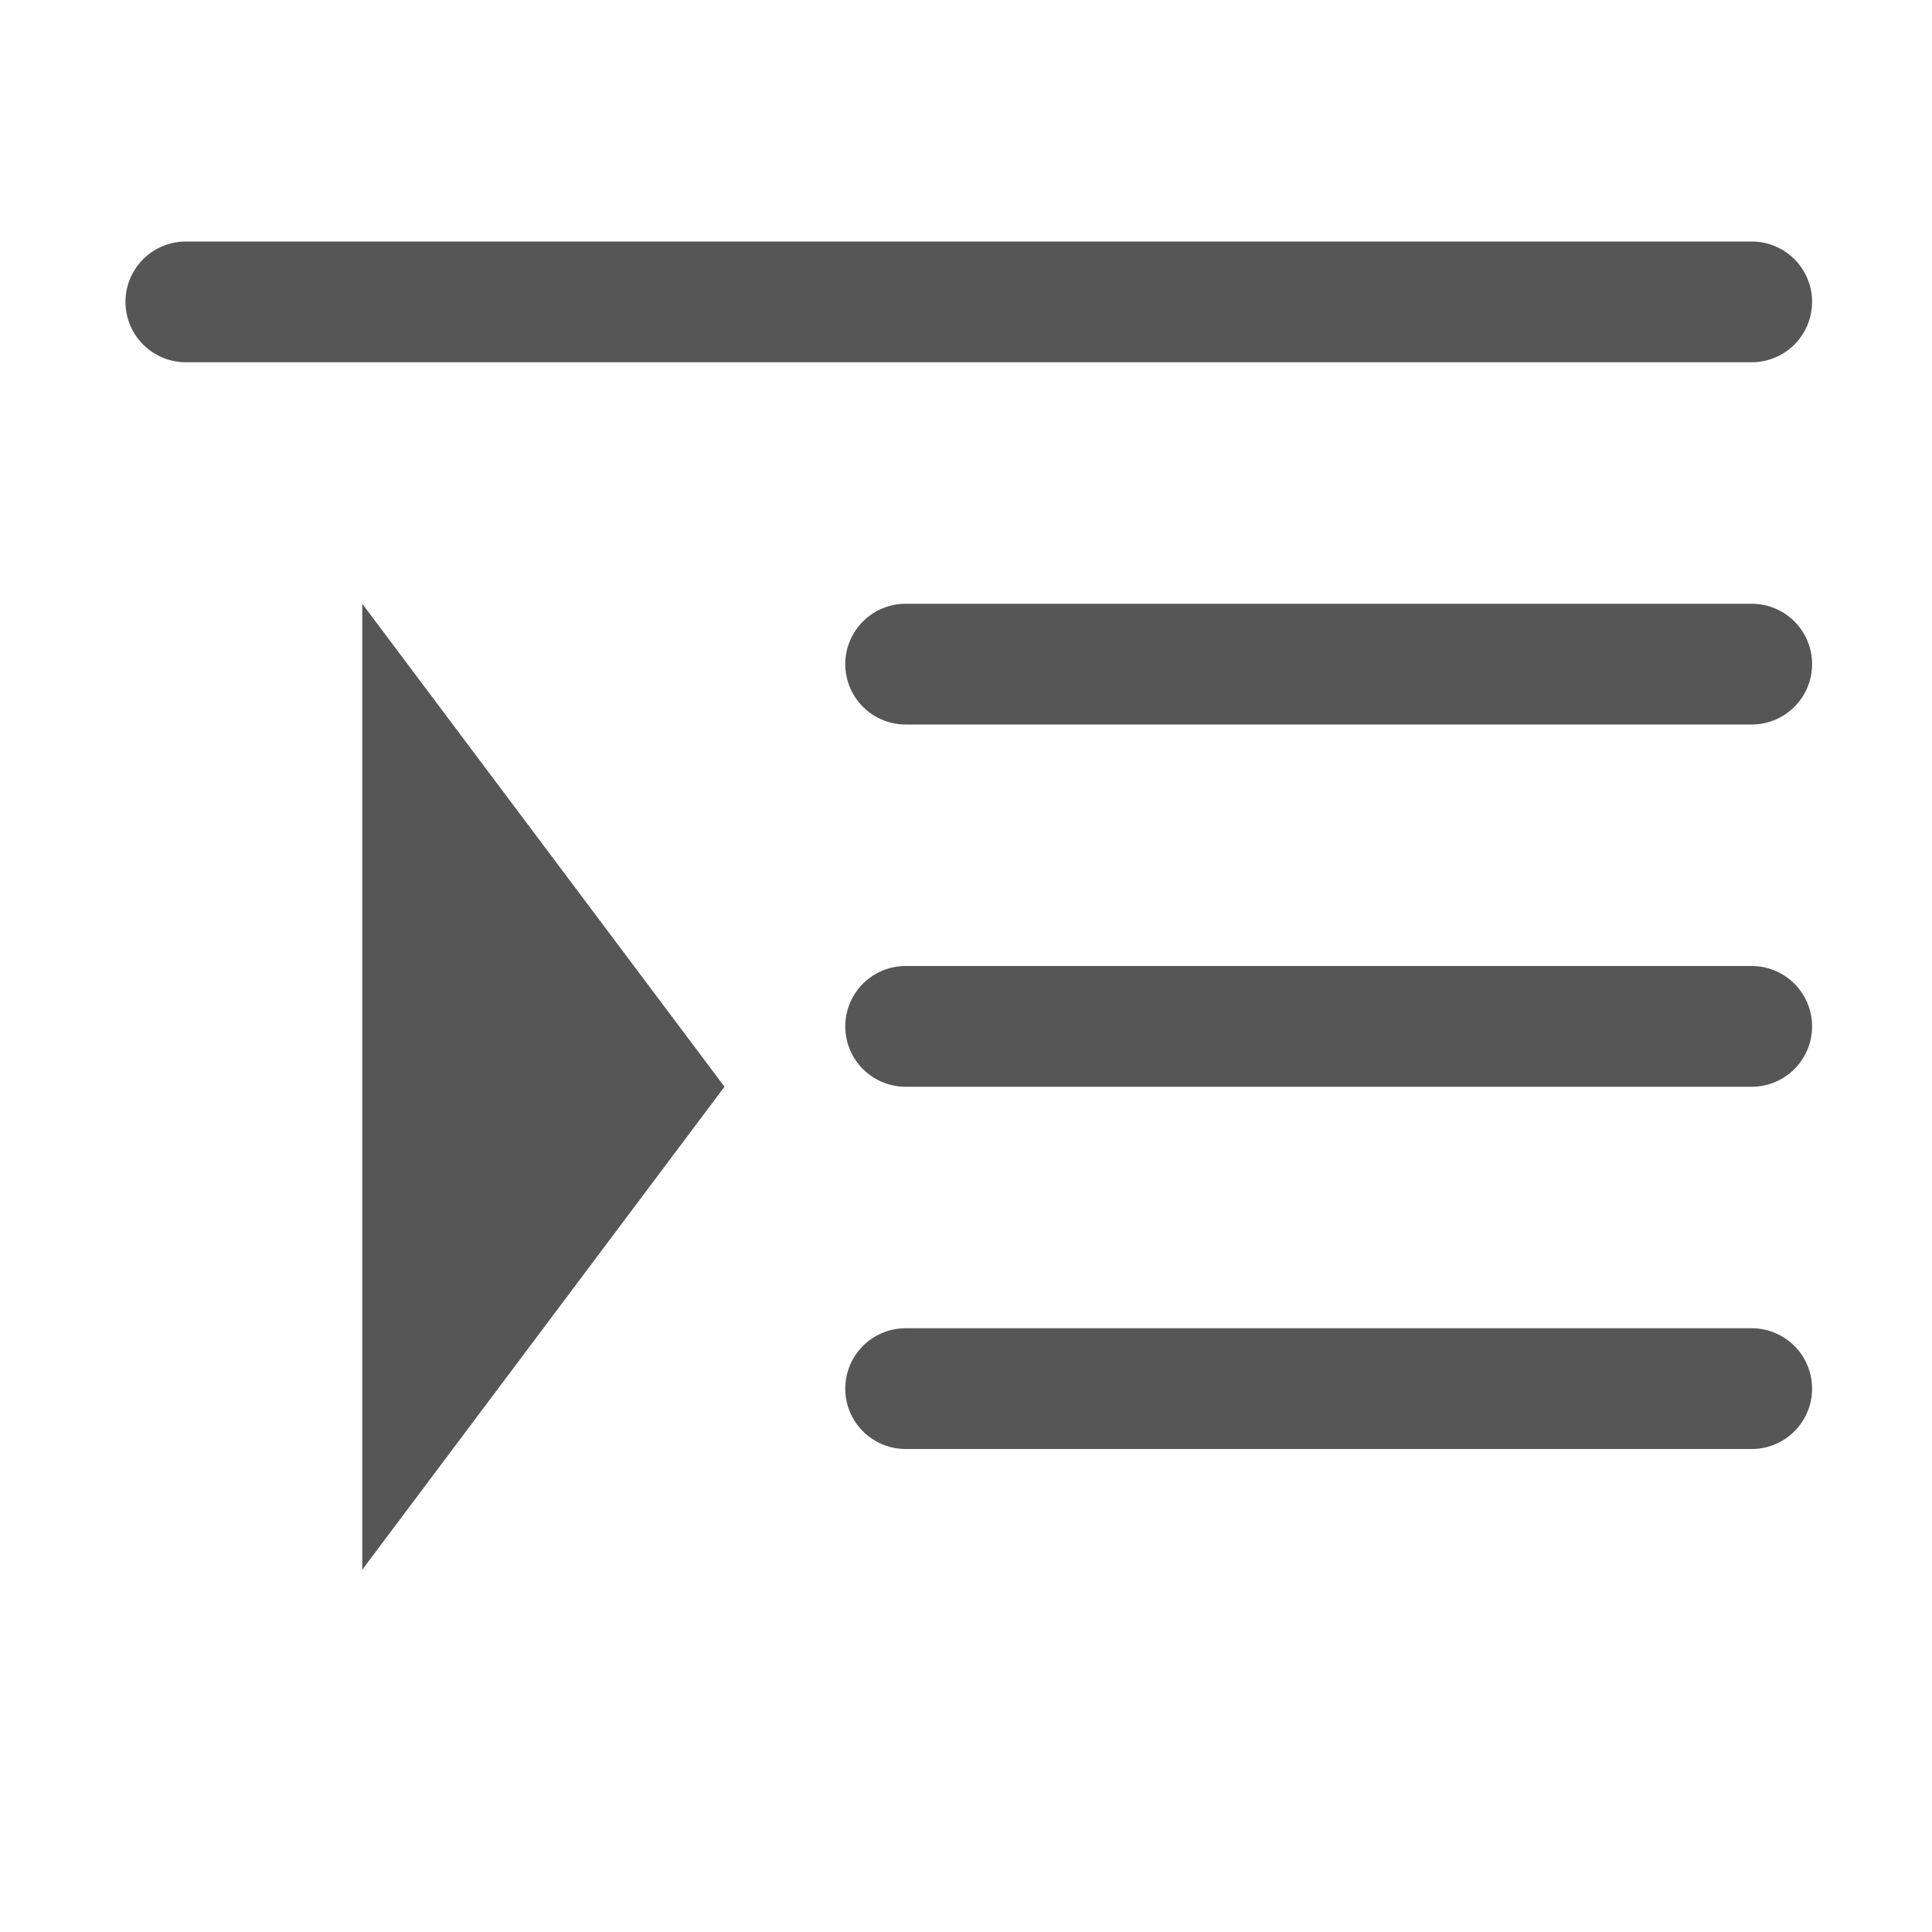 <svg viewBox="0 0 16 16" xmlns="http://www.w3.org/2000/svg"><g fill="none" stroke="#565656" stroke-linecap="round" stroke-linejoin="round"><path d="m7.5 5.5h7.007z"/><path d="m7.5 8.5h7.007z"/><path d="m7.5 11.5h7.007z"/></g><path d="m3 13v-8l3 4z" fill="#565656" fill-rule="evenodd"/><path d="m1.539 2.5h12.968z" fill="none" stroke="#565656" stroke-linecap="round" stroke-linejoin="round"/></svg>